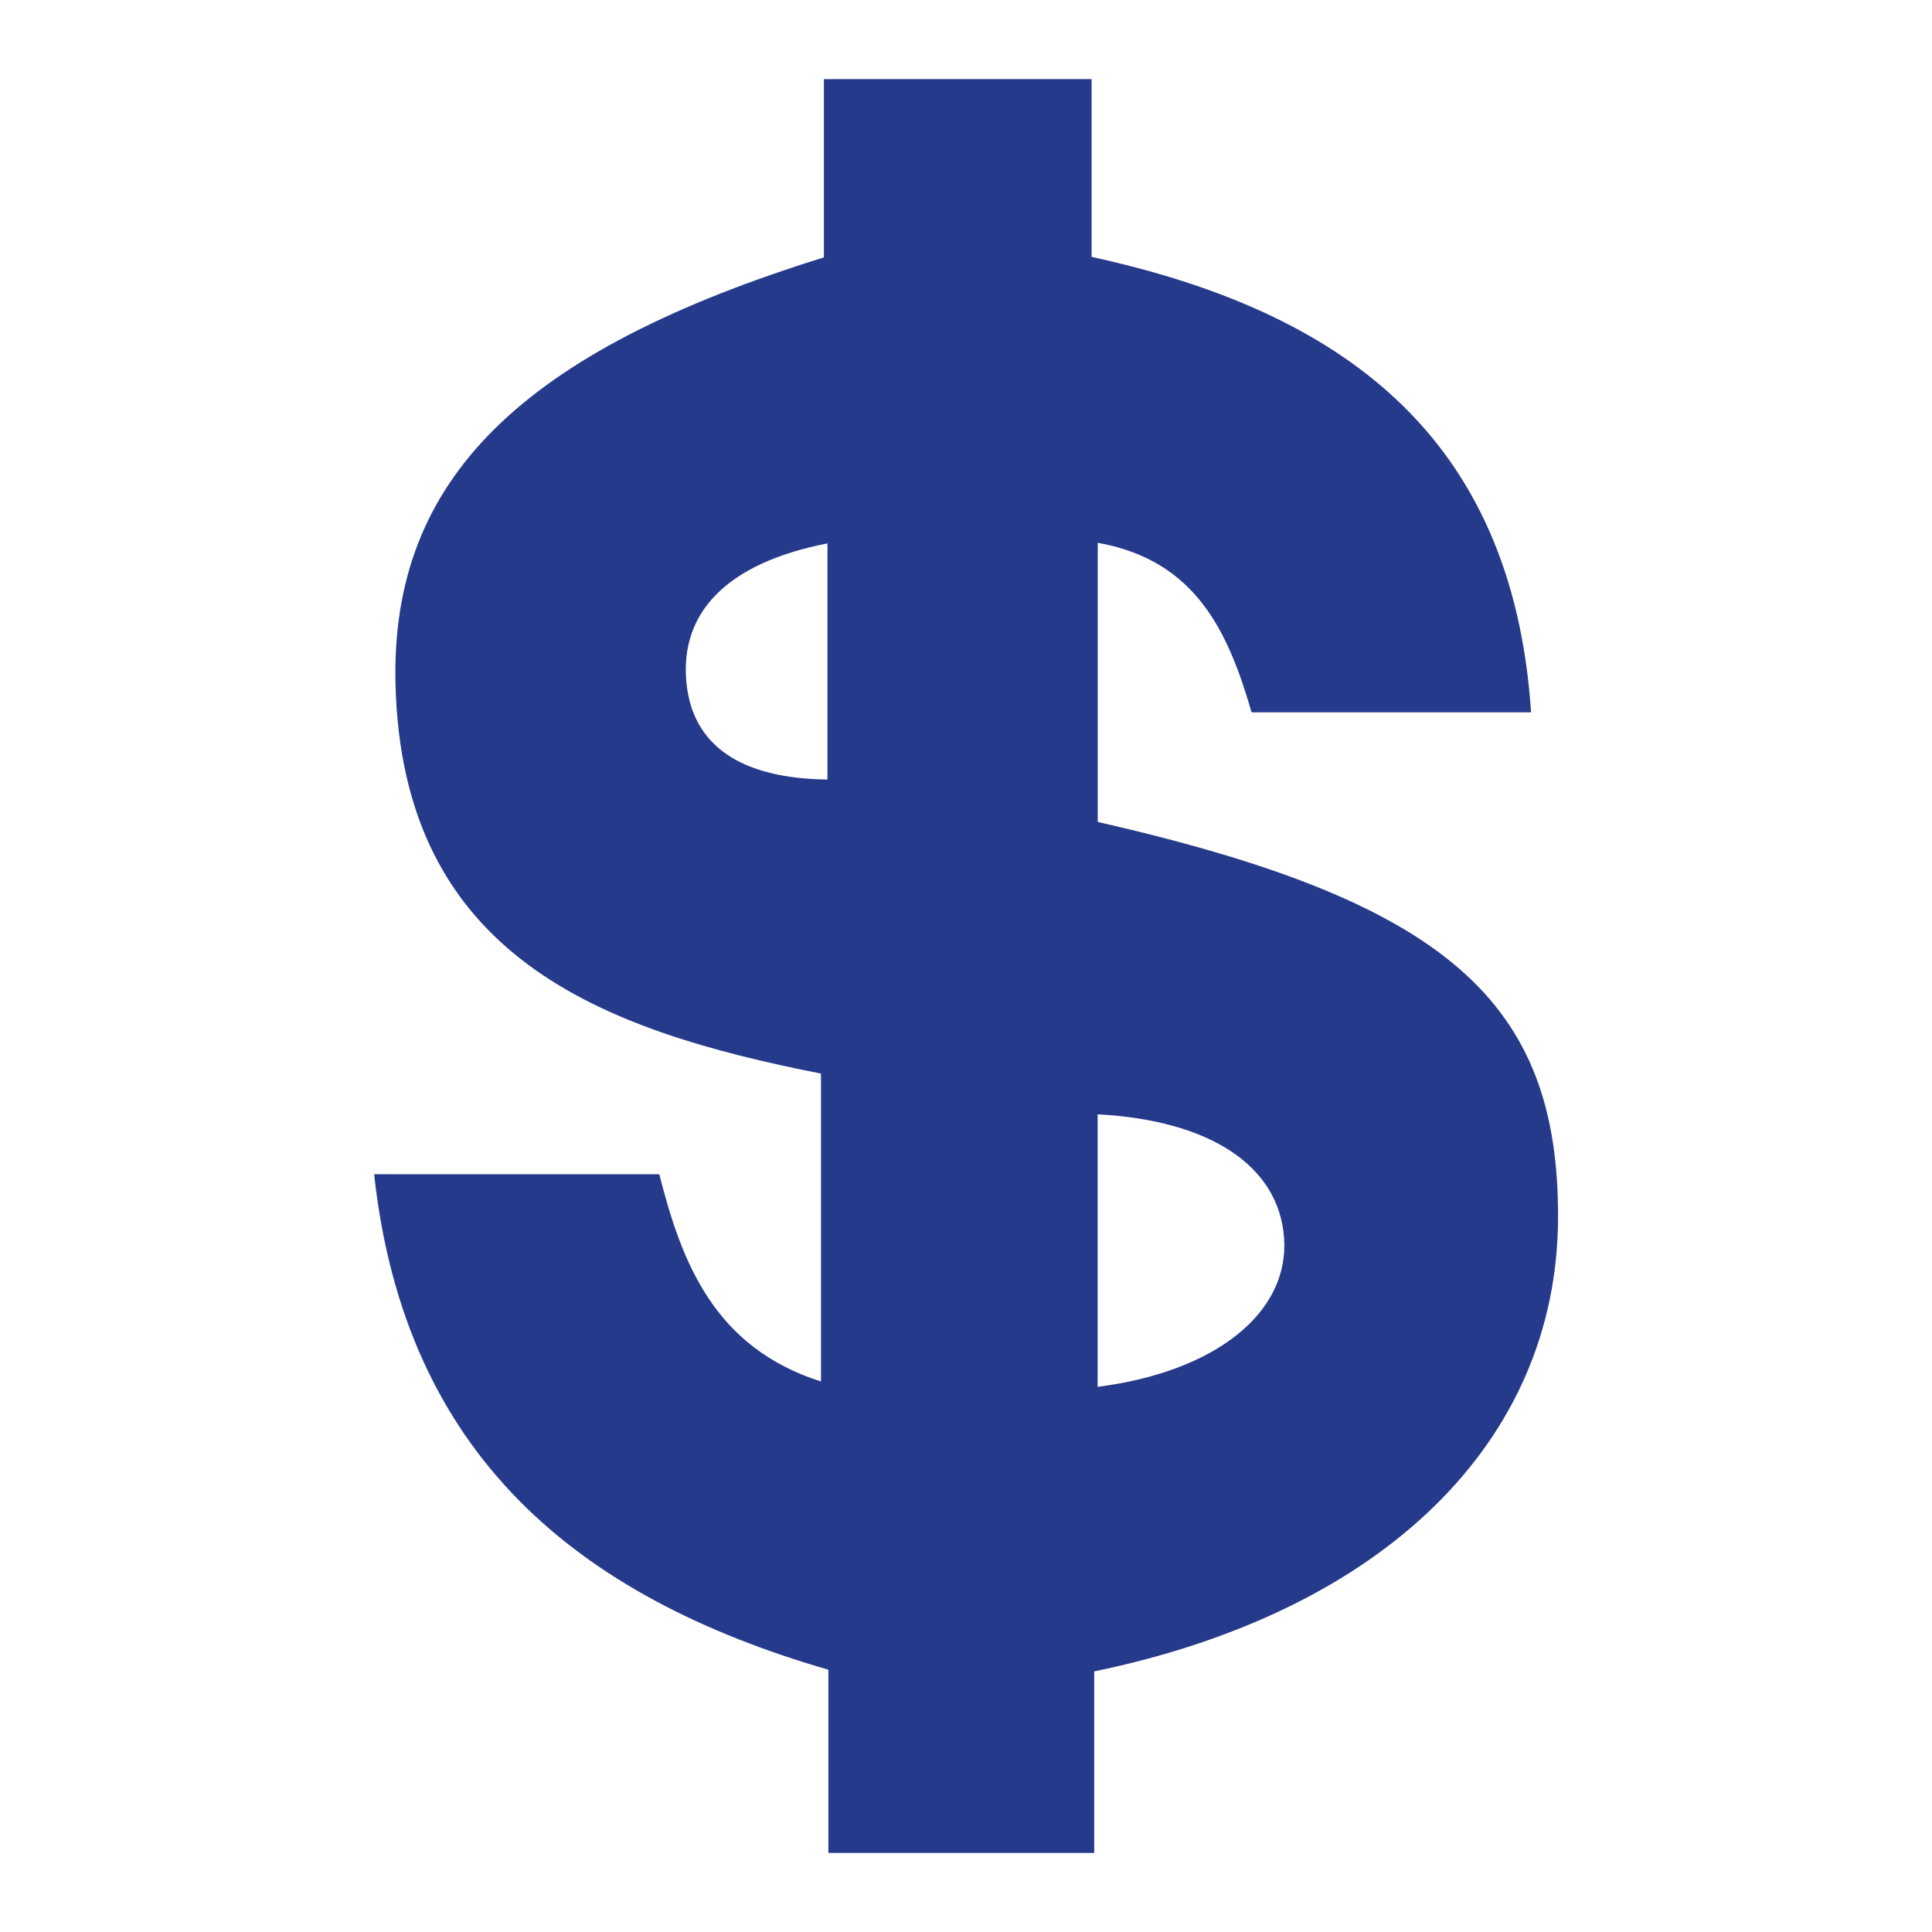 <svg xmlns="http://www.w3.org/2000/svg" xmlns:xlink="http://www.w3.org/1999/xlink" width="500" zoomAndPan="magnify" viewBox="0 0 375 375" height="500" preserveAspectRatio="xMidYMid meet" version="1.0"><defs><clipPath id="46f944f5c8"><path d="M 72.164 15.355 L 303 15.355 L 303 359.605 L 72.164 359.605 Z M 72.164 15.355 " clip-rule="nonzero"/></clipPath></defs><g clip-path="url(#46f944f5c8)"><path fill="#263a8b" d="M 212.383 324.422 C 212.383 335.773 212.383 347.383 212.383 359.648 C 194.785 359.648 178.371 359.648 160.793 359.648 C 160.793 347.875 160.793 336.27 160.793 324.094 C 111.898 309.918 78.562 282.32 72.617 227.922 C 91.684 227.922 109.328 227.922 127.965 227.922 C 132.309 245.02 138.594 261.531 159.352 268.145 C 159.352 247.871 159.352 228.559 159.352 208.383 C 116.738 199.977 78.043 185.738 76.766 132.73 C 75.805 92.863 101.406 68.148 159.922 49.957 C 159.922 38.961 159.922 27.699 159.922 15.355 C 177.387 15.355 194.062 15.355 211.879 15.355 C 211.879 26.754 211.879 37.949 211.879 49.863 C 260.066 60.375 293.582 84.242 297.18 138.262 C 278.023 138.262 260.707 138.262 242.93 138.262 C 238.41 122.691 232.152 108.754 213.07 105.355 C 213.07 124.195 213.07 141.922 213.07 159.535 C 280.477 174.91 302.684 194.152 302.414 236.66 C 302.145 279.812 268.688 312.762 212.383 324.422 Z M 213.051 216.289 C 213.051 234.59 213.051 251.855 213.051 269.184 C 236.035 266.246 250.277 254.723 249.238 240.277 C 248.238 226.406 235.074 217.465 213.051 216.289 Z M 160.609 105.469 C 141.047 109.293 131.832 118.93 133.254 132.672 C 134.5 144.648 143.68 151.113 160.609 151.305 C 160.609 136.383 160.609 121.461 160.609 105.469 Z M 160.609 105.469 " fill-opacity="1" fill-rule="evenodd"/></g></svg>
